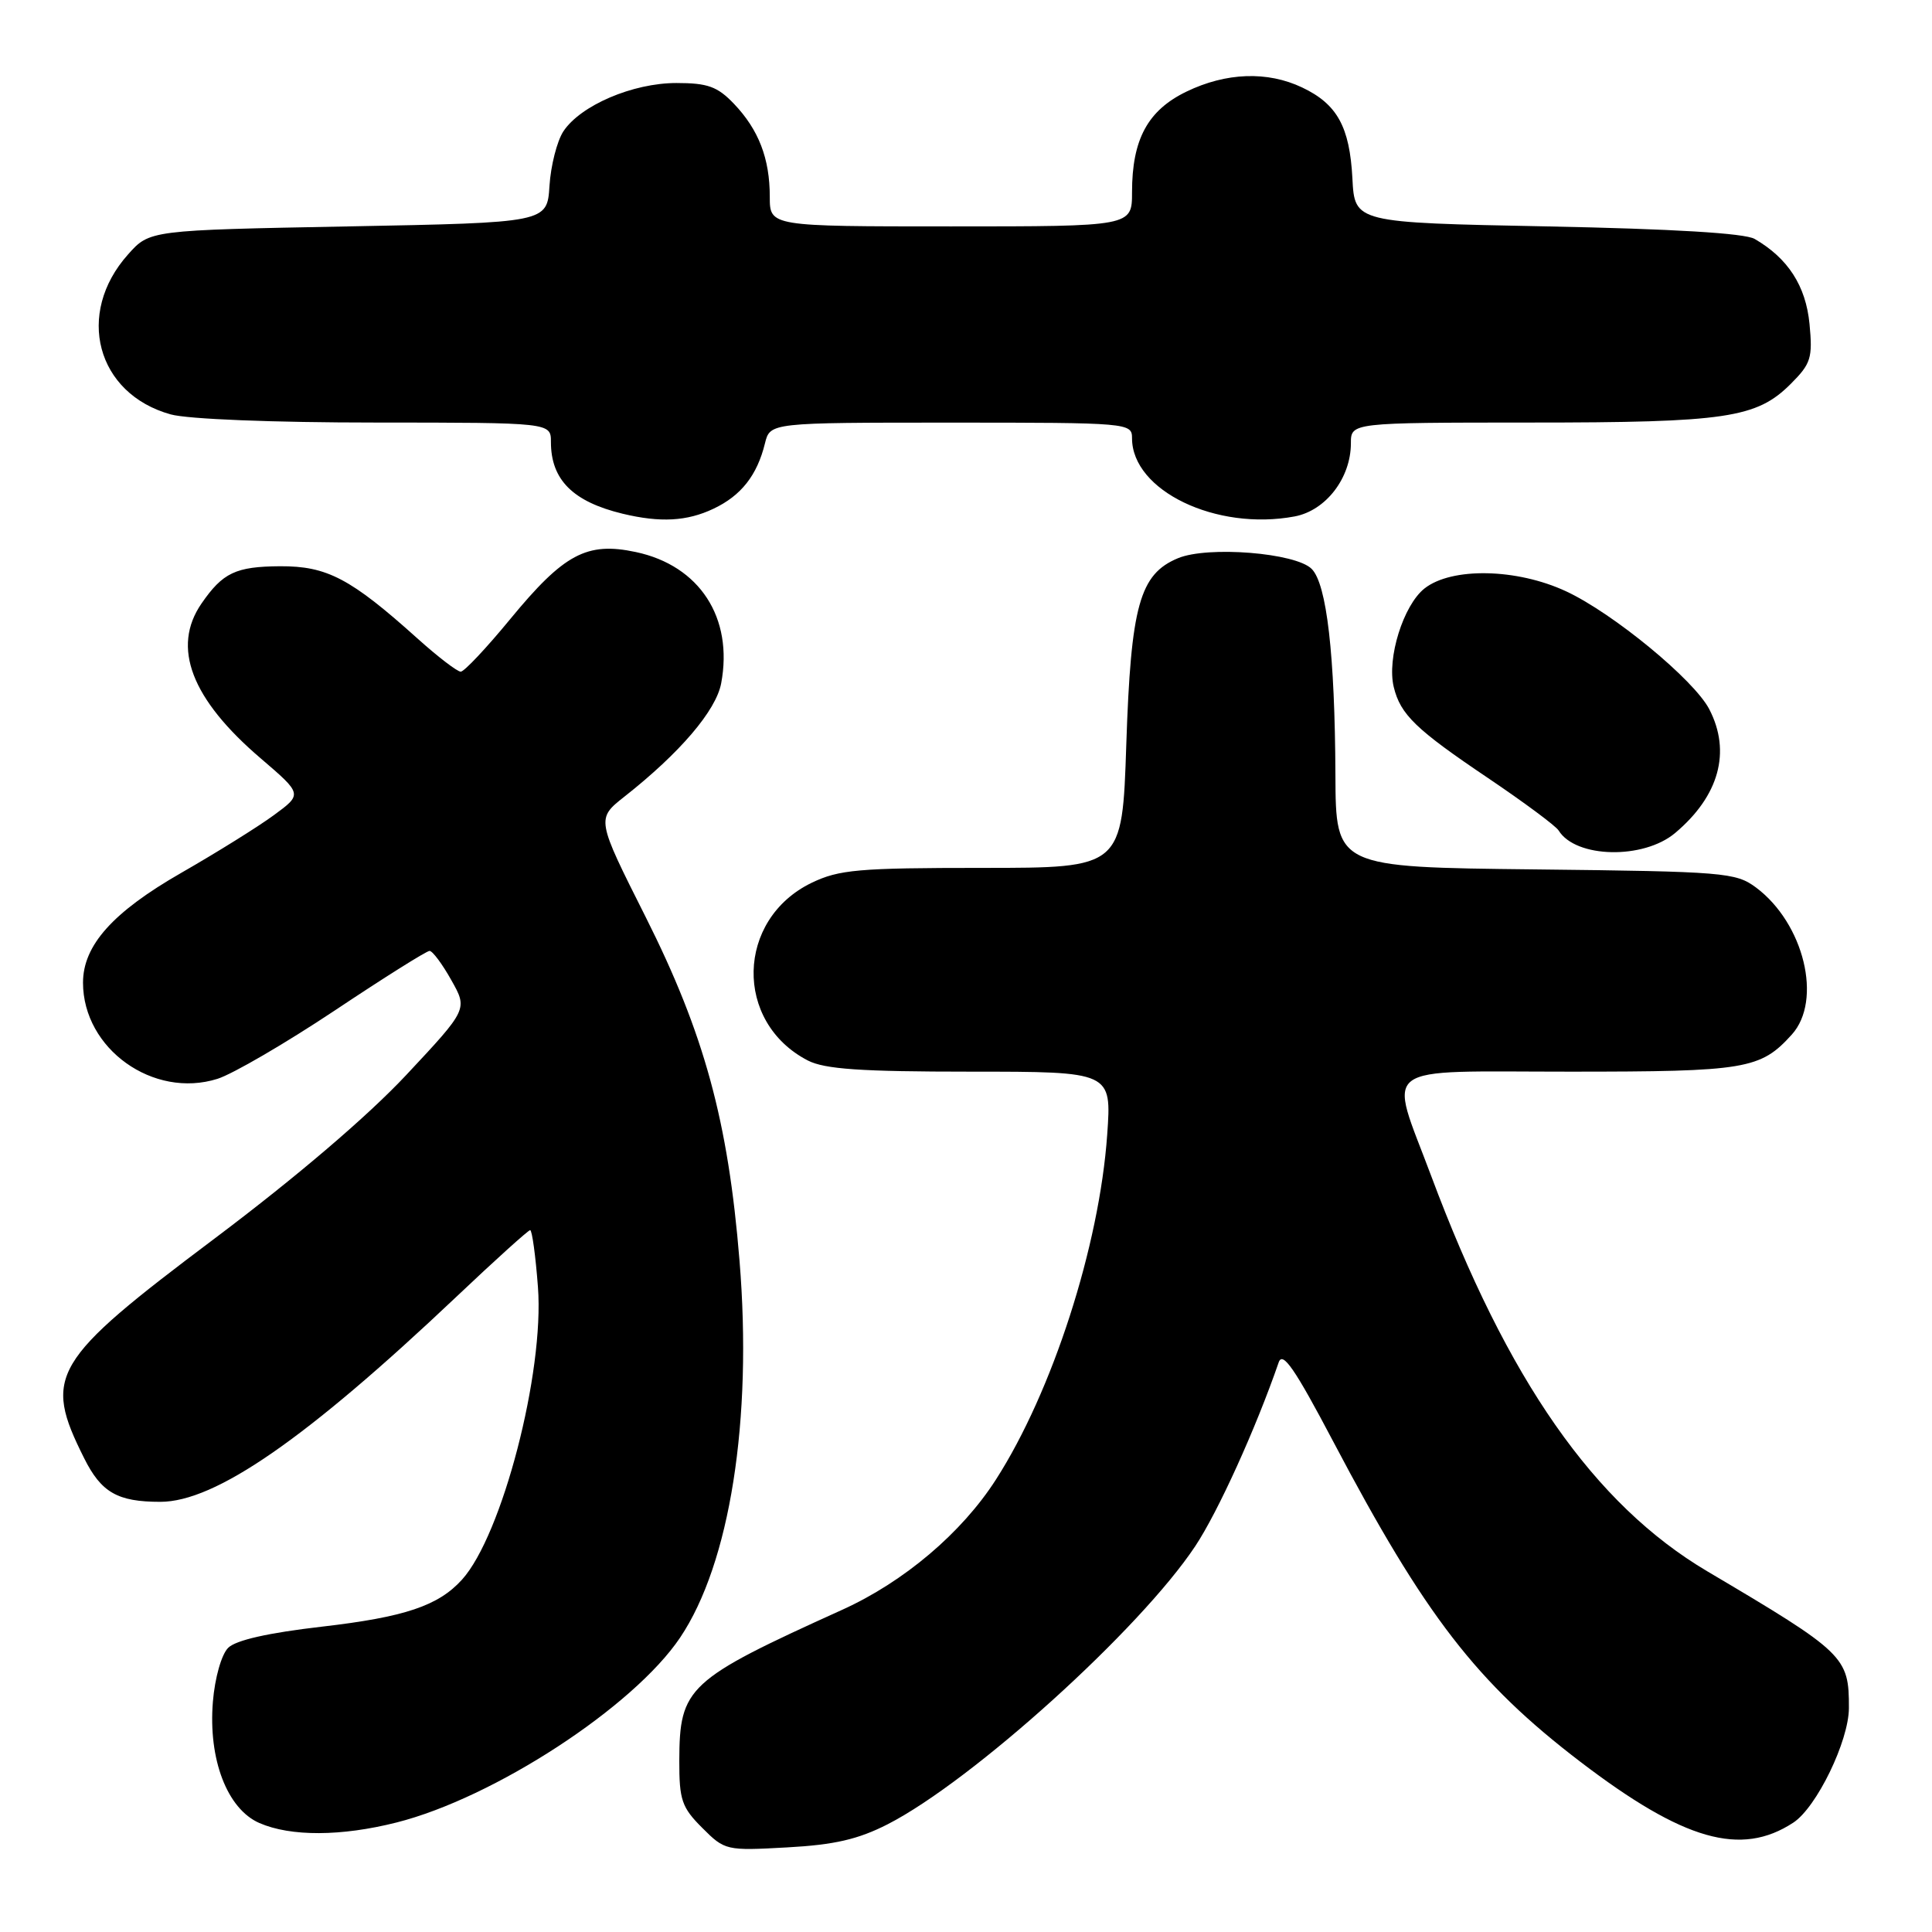 <?xml version="1.0" encoding="UTF-8" standalone="no"?>
<!DOCTYPE svg PUBLIC "-//W3C//DTD SVG 1.1//EN" "http://www.w3.org/Graphics/SVG/1.1/DTD/svg11.dtd" >
<svg xmlns="http://www.w3.org/2000/svg" xmlns:xlink="http://www.w3.org/1999/xlink" version="1.1" viewBox="0 0 256 256">
 <g >
 <path fill="currentColor"
d=" M 117.63 241.72 C 128.86 235.96 151.07 215.89 158.38 204.87 C 161.39 200.34 166.40 189.30 169.43 180.53 C 169.95 179.00 171.55 181.31 176.67 191.03 C 188.84 214.12 195.64 222.93 209.41 233.45 C 223.09 243.89 230.68 246.06 237.62 241.51 C 240.71 239.49 244.98 230.69 244.99 226.32 C 245.01 219.52 244.47 219.00 226.23 208.21 C 211.24 199.34 199.74 182.87 189.63 155.79 C 183.98 140.67 182.19 142.00 208.05 142.00 C 231.34 142.00 233.27 141.68 237.42 137.09 C 241.52 132.55 239.04 122.35 232.68 117.60 C 230.00 115.61 228.49 115.48 203.43 115.20 C 177.00 114.91 177.00 114.91 176.95 102.70 C 176.88 86.75 175.80 77.37 173.80 75.38 C 171.68 73.25 160.06 72.32 156.10 73.96 C 151.01 76.07 149.85 80.23 149.24 98.63 C 148.70 115.00 148.70 115.00 130.17 115.00 C 113.74 115.00 111.17 115.23 107.54 116.98 C 97.53 121.83 97.23 135.45 107.04 140.52 C 109.27 141.67 114.05 142.00 128.60 142.00 C 147.30 142.00 147.30 142.00 146.71 150.35 C 145.67 165.12 139.45 184.40 131.96 196.06 C 127.43 203.12 119.78 209.60 111.61 213.30 C 91.06 222.61 90.04 223.55 90.01 233.33 C 90.00 238.50 90.34 239.50 93.05 242.20 C 96.04 245.20 96.23 245.24 104.30 244.79 C 110.57 244.45 113.71 243.72 117.63 241.72 Z  M 52.54 241.49 C 65.48 238.22 83.95 226.17 90.12 216.99 C 96.72 207.16 99.72 188.17 97.99 167.05 C 96.49 148.55 93.31 136.94 85.55 121.50 C 79.01 108.50 79.01 108.50 82.75 105.55 C 90.10 99.76 94.88 94.16 95.56 90.54 C 97.19 81.85 92.70 74.95 84.26 73.15 C 77.76 71.76 74.73 73.38 67.61 82.03 C 64.46 85.86 61.51 89.00 61.05 89.00 C 60.59 89.00 58.03 87.04 55.36 84.64 C 46.46 76.64 43.33 75.00 37.11 75.03 C 31.24 75.07 29.52 75.88 26.70 79.97 C 22.71 85.76 25.34 92.63 34.56 100.50 C 40.08 105.23 40.08 105.23 36.29 108.01 C 34.21 109.54 28.69 112.98 24.03 115.65 C 14.94 120.86 11.00 125.27 11.00 130.21 C 11.00 138.97 20.32 145.63 28.82 142.95 C 30.84 142.31 37.83 138.24 44.35 133.90 C 50.87 129.55 56.52 126.00 56.92 126.00 C 57.31 126.00 58.61 127.74 59.80 129.87 C 61.98 133.73 61.98 133.73 53.84 142.43 C 48.71 147.91 39.30 155.94 28.45 164.10 C 6.81 180.36 5.67 182.28 11.15 193.22 C 13.42 197.77 15.58 199.00 21.24 199.00 C 28.53 199.00 40.55 190.68 60.45 171.85 C 65.59 166.98 70.00 163.00 70.25 163.00 C 70.50 163.00 70.97 166.39 71.28 170.54 C 72.14 181.85 66.53 203.44 61.21 209.32 C 58.07 212.78 53.64 214.27 42.66 215.54 C 35.55 216.36 31.24 217.33 30.23 218.35 C 29.35 219.22 28.47 222.32 28.21 225.48 C 27.58 233.11 30.10 239.70 34.37 241.56 C 38.52 243.37 45.23 243.34 52.54 241.49 Z  M 221.96 110.38 C 227.79 105.48 229.41 99.62 226.49 93.98 C 224.48 90.09 213.76 81.26 207.51 78.35 C 200.98 75.31 192.36 75.14 188.76 77.97 C 185.95 80.19 183.75 87.23 184.68 91.04 C 185.57 94.69 187.60 96.65 197.18 103.10 C 201.95 106.32 206.16 109.44 206.53 110.05 C 208.80 113.72 217.76 113.91 221.96 110.38 Z  M 94.54 67.41 C 98.20 65.68 100.32 62.99 101.36 58.75 C 102.04 56.00 102.04 56.00 126.02 56.00 C 149.59 56.00 150.00 56.04 150.00 58.07 C 150.00 65.01 161.15 70.38 171.55 68.43 C 175.68 67.65 178.99 63.35 179.00 58.75 C 179.00 56.00 179.00 56.00 202.75 55.99 C 228.76 55.99 232.76 55.39 237.29 50.86 C 239.96 48.19 240.20 47.43 239.77 42.92 C 239.28 37.88 236.92 34.22 232.50 31.66 C 231.20 30.90 221.63 30.33 205.00 30.00 C 179.50 29.50 179.50 29.50 179.20 23.63 C 178.84 16.80 177.18 13.79 172.54 11.59 C 167.94 9.40 162.46 9.60 157.21 12.14 C 152.08 14.62 150.00 18.47 150.00 25.47 C 150.00 30.00 150.00 30.00 126.00 30.00 C 102.00 30.00 102.00 30.00 102.00 26.07 C 102.00 21.00 100.53 17.19 97.25 13.75 C 95.07 11.47 93.78 11.00 89.63 11.00 C 83.83 11.00 76.91 13.97 74.64 17.42 C 73.81 18.70 72.98 21.94 72.81 24.62 C 72.50 29.50 72.50 29.50 46.17 30.00 C 19.83 30.50 19.83 30.50 16.97 33.71 C 9.95 41.56 12.78 52.18 22.62 54.91 C 24.88 55.54 36.23 55.99 49.75 55.99 C 73.00 56.00 73.00 56.00 73.00 58.57 C 73.00 63.57 75.91 66.48 82.50 68.07 C 87.49 69.27 91.03 69.08 94.54 67.41 Z "/>
</g>
</svg>